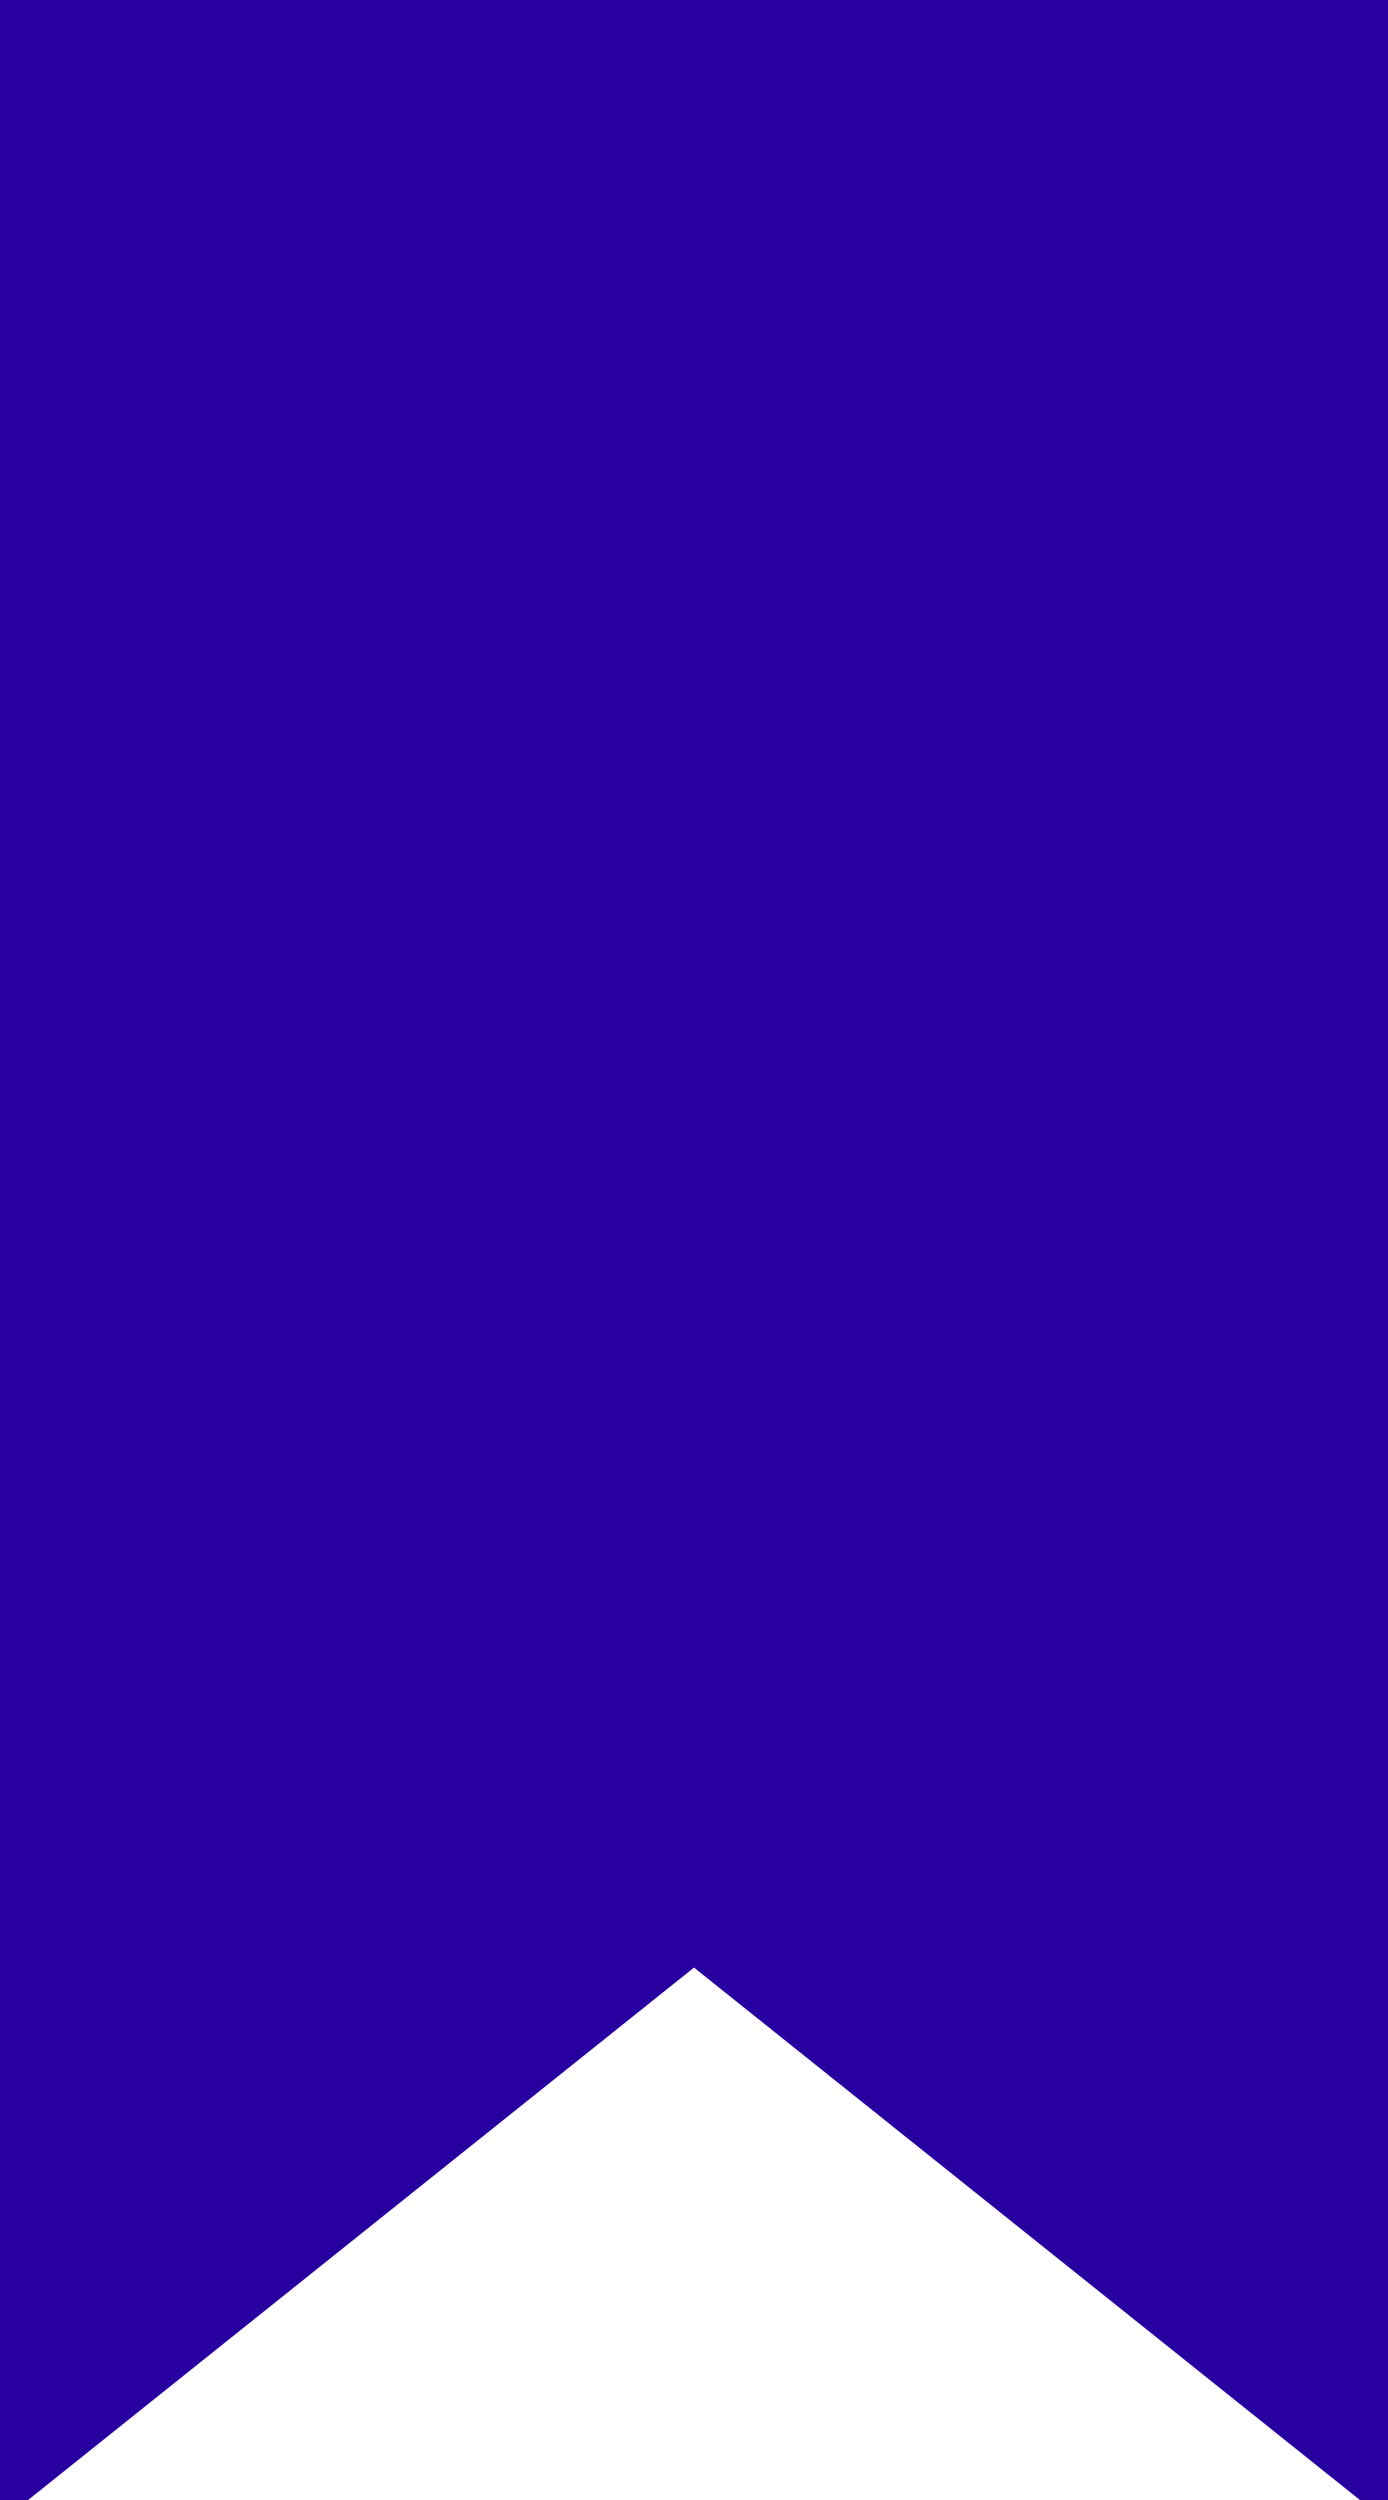 <svg width="50" height="90" viewBox="0 0 50 90" version="1.1" xmlns="http://www.w3.org/2000/svg" xmlns:xlink="http://www.w3.org/1999/xlink" xmlns:figma="http://www.figma.com/figma/ns">
<title>Subtract</title>
<desc>Created using Figma</desc>
<g id="Canvas" transform="translate(-177 350)" figma:type="canvas">
<g id="Subtract" style="mix-blend-mode:normal;" figma:type="vector-operation">
<use xlink:href="#path0_fill" transform="translate(177 -350)" fill="#2800A0" style="mix-blend-mode:normal;"/>
</g>
</g>
<defs>
<path id="path0_fill" fill-rule="evenodd" d="M 50 0L 0 0L 0 90L 1.012 90L 25 70.833L 48.988 90L 50 90L 50 0Z"/>
</defs>
</svg>
